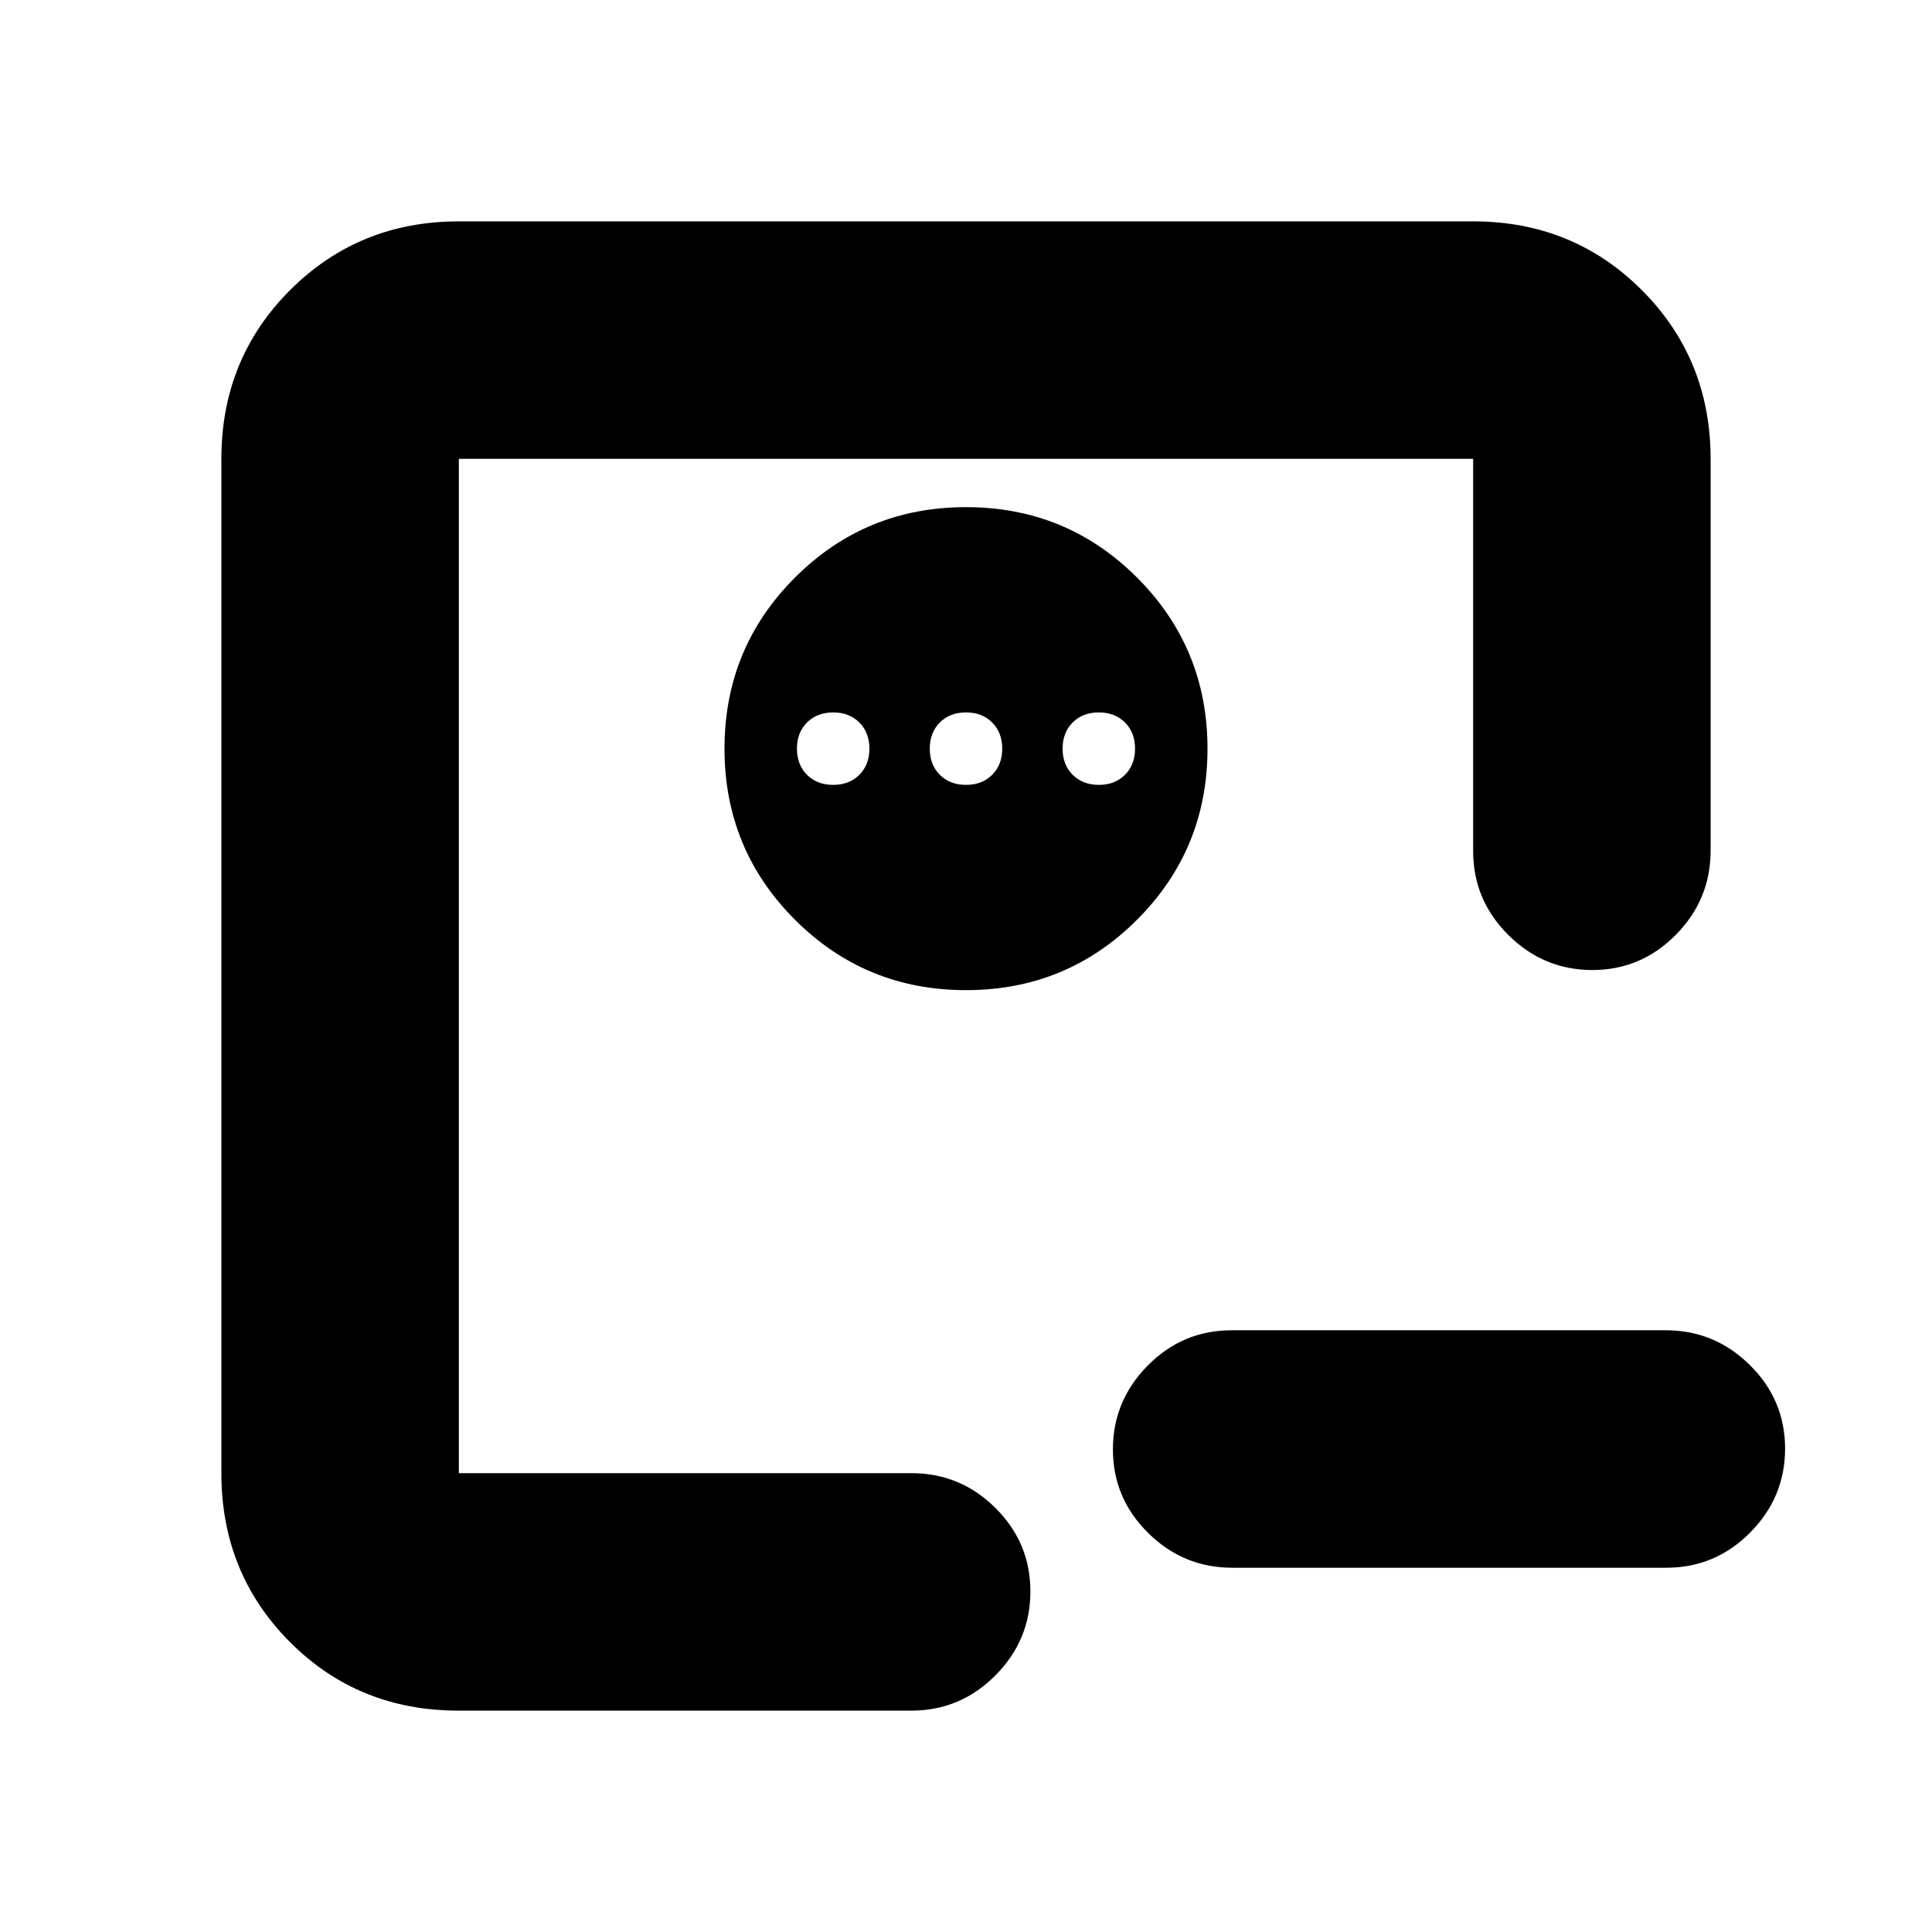 <svg xmlns="http://www.w3.org/2000/svg" height="20" viewBox="0 -960 960 960" width="20"><path d="M612.283-181Q588-181 570.5-198.289q-17.5-17.29-17.5-41.5Q553-264 570.338-281.5 587.677-299 611.96-299h215.757Q852-299 869.5-281.711q17.5 17.29 17.5 41.5Q887-216 869.662-198.5 852.323-181 828.04-181H612.283ZM228-228v-504 504Zm252-480q-50 0-85 35t-35 85q0 50 35 85t85 35q50 0 85-35t35-85q0-50-35-85t-85-35Zm-66 102q8 0 13 5t5 13q0 8-5 13t-13 5q-8 0-13-5t-5-13q0-8 5-13t13-5Zm66 0q8 0 13 5t5 13q0 8-5 13t-13 5q-8 0-13-5t-5-13q0-8 5-13t13-5Zm66 0q8 0 13 5t5 13q0 8-5 13t-13 5q-8 0-13-5t-5-13q0-8 5-13t13-5ZM227.815-110Q178-110 144-144.15T110-228v-504q0-49.7 34.15-83.85Q178.3-850 228-850h504q49.7 0 83.85 34.194Q850-781.613 850-731.851v194.519Q850-513 832.711-495.5q-17.29 17.5-41.5 17.5Q767-478 749.5-495.386T732-537.125V-732H228v504h224.882q24.35 0 41.734 17.289Q512-193.421 512-169.211 512-145 494.61-127.5T452.861-110H227.815Z"/></svg>
